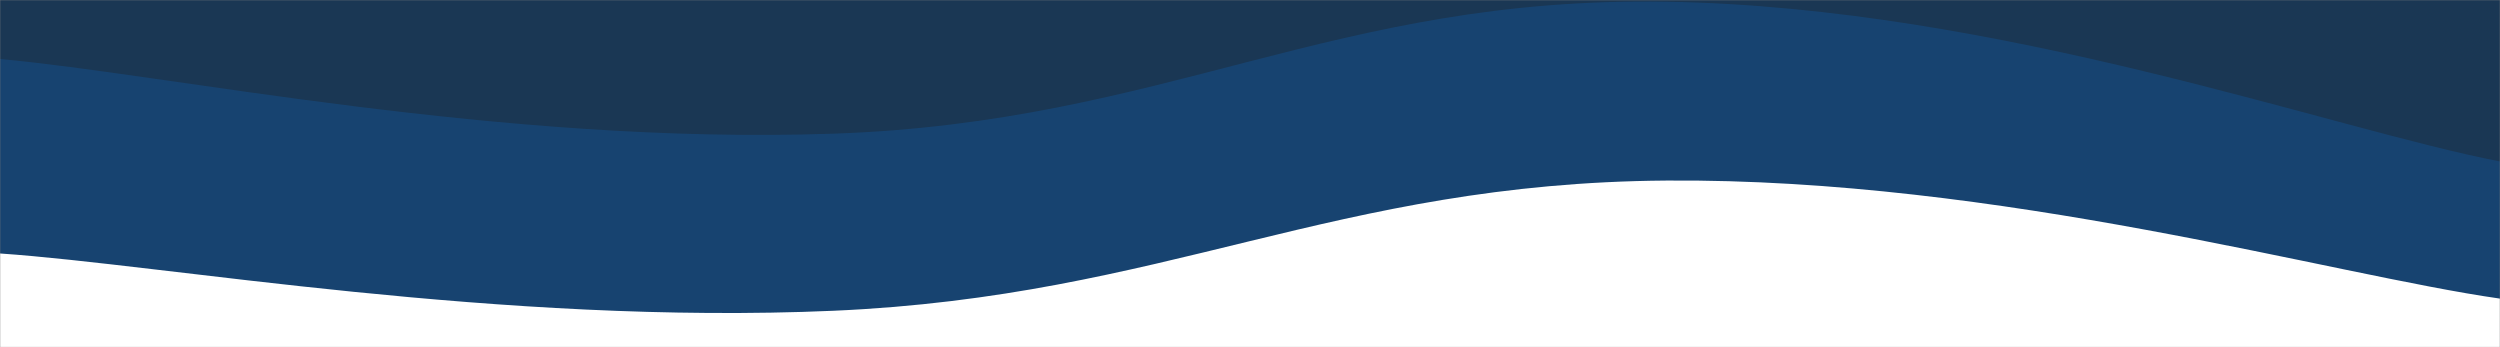 <svg xmlns="http://www.w3.org/2000/svg" version="1.1" xmlns:xlink="http://www.w3.org/1999/xlink" xmlns:svgjs="http://svgjs.com/svgjs" width="1440" height="200" preserveAspectRatio="none" viewBox="0 0 1440 200">
    <rect x="0" y="0" width="1440" height="200" fill="#808080" stroke="none"/>
    <g mask="url(&quot;#SvgjsMask1180&quot;)" fill="none">
        <rect width="1440" height="200" x="0" y="0" fill="rgba(26, 55, 84, 1)"></rect>
        <path d="M 0,34 C 96,42.6 288,83.6 480,77 C 672,70.4 768,-2.2 960,1 C 1152,4.2 1344,74.6 1440,93L1440 200L0 200z" fill="rgba(23, 67, 112, 1)"></path>
        <path d="M 0,146 C 96,152.6 288,187.4 480,179 C 672,170.6 768,105.4 960,104 C 1152,102.6 1344,158.4 1440,172L1440 200L0 200z" fill="rgba(255, 255, 255, 1)"></path>
    </g>
    <defs>
        <mask id="SvgjsMask1180">
            <rect width="1440" height="200" fill="#ffffff"></rect>
        </mask>
    </defs>
</svg>